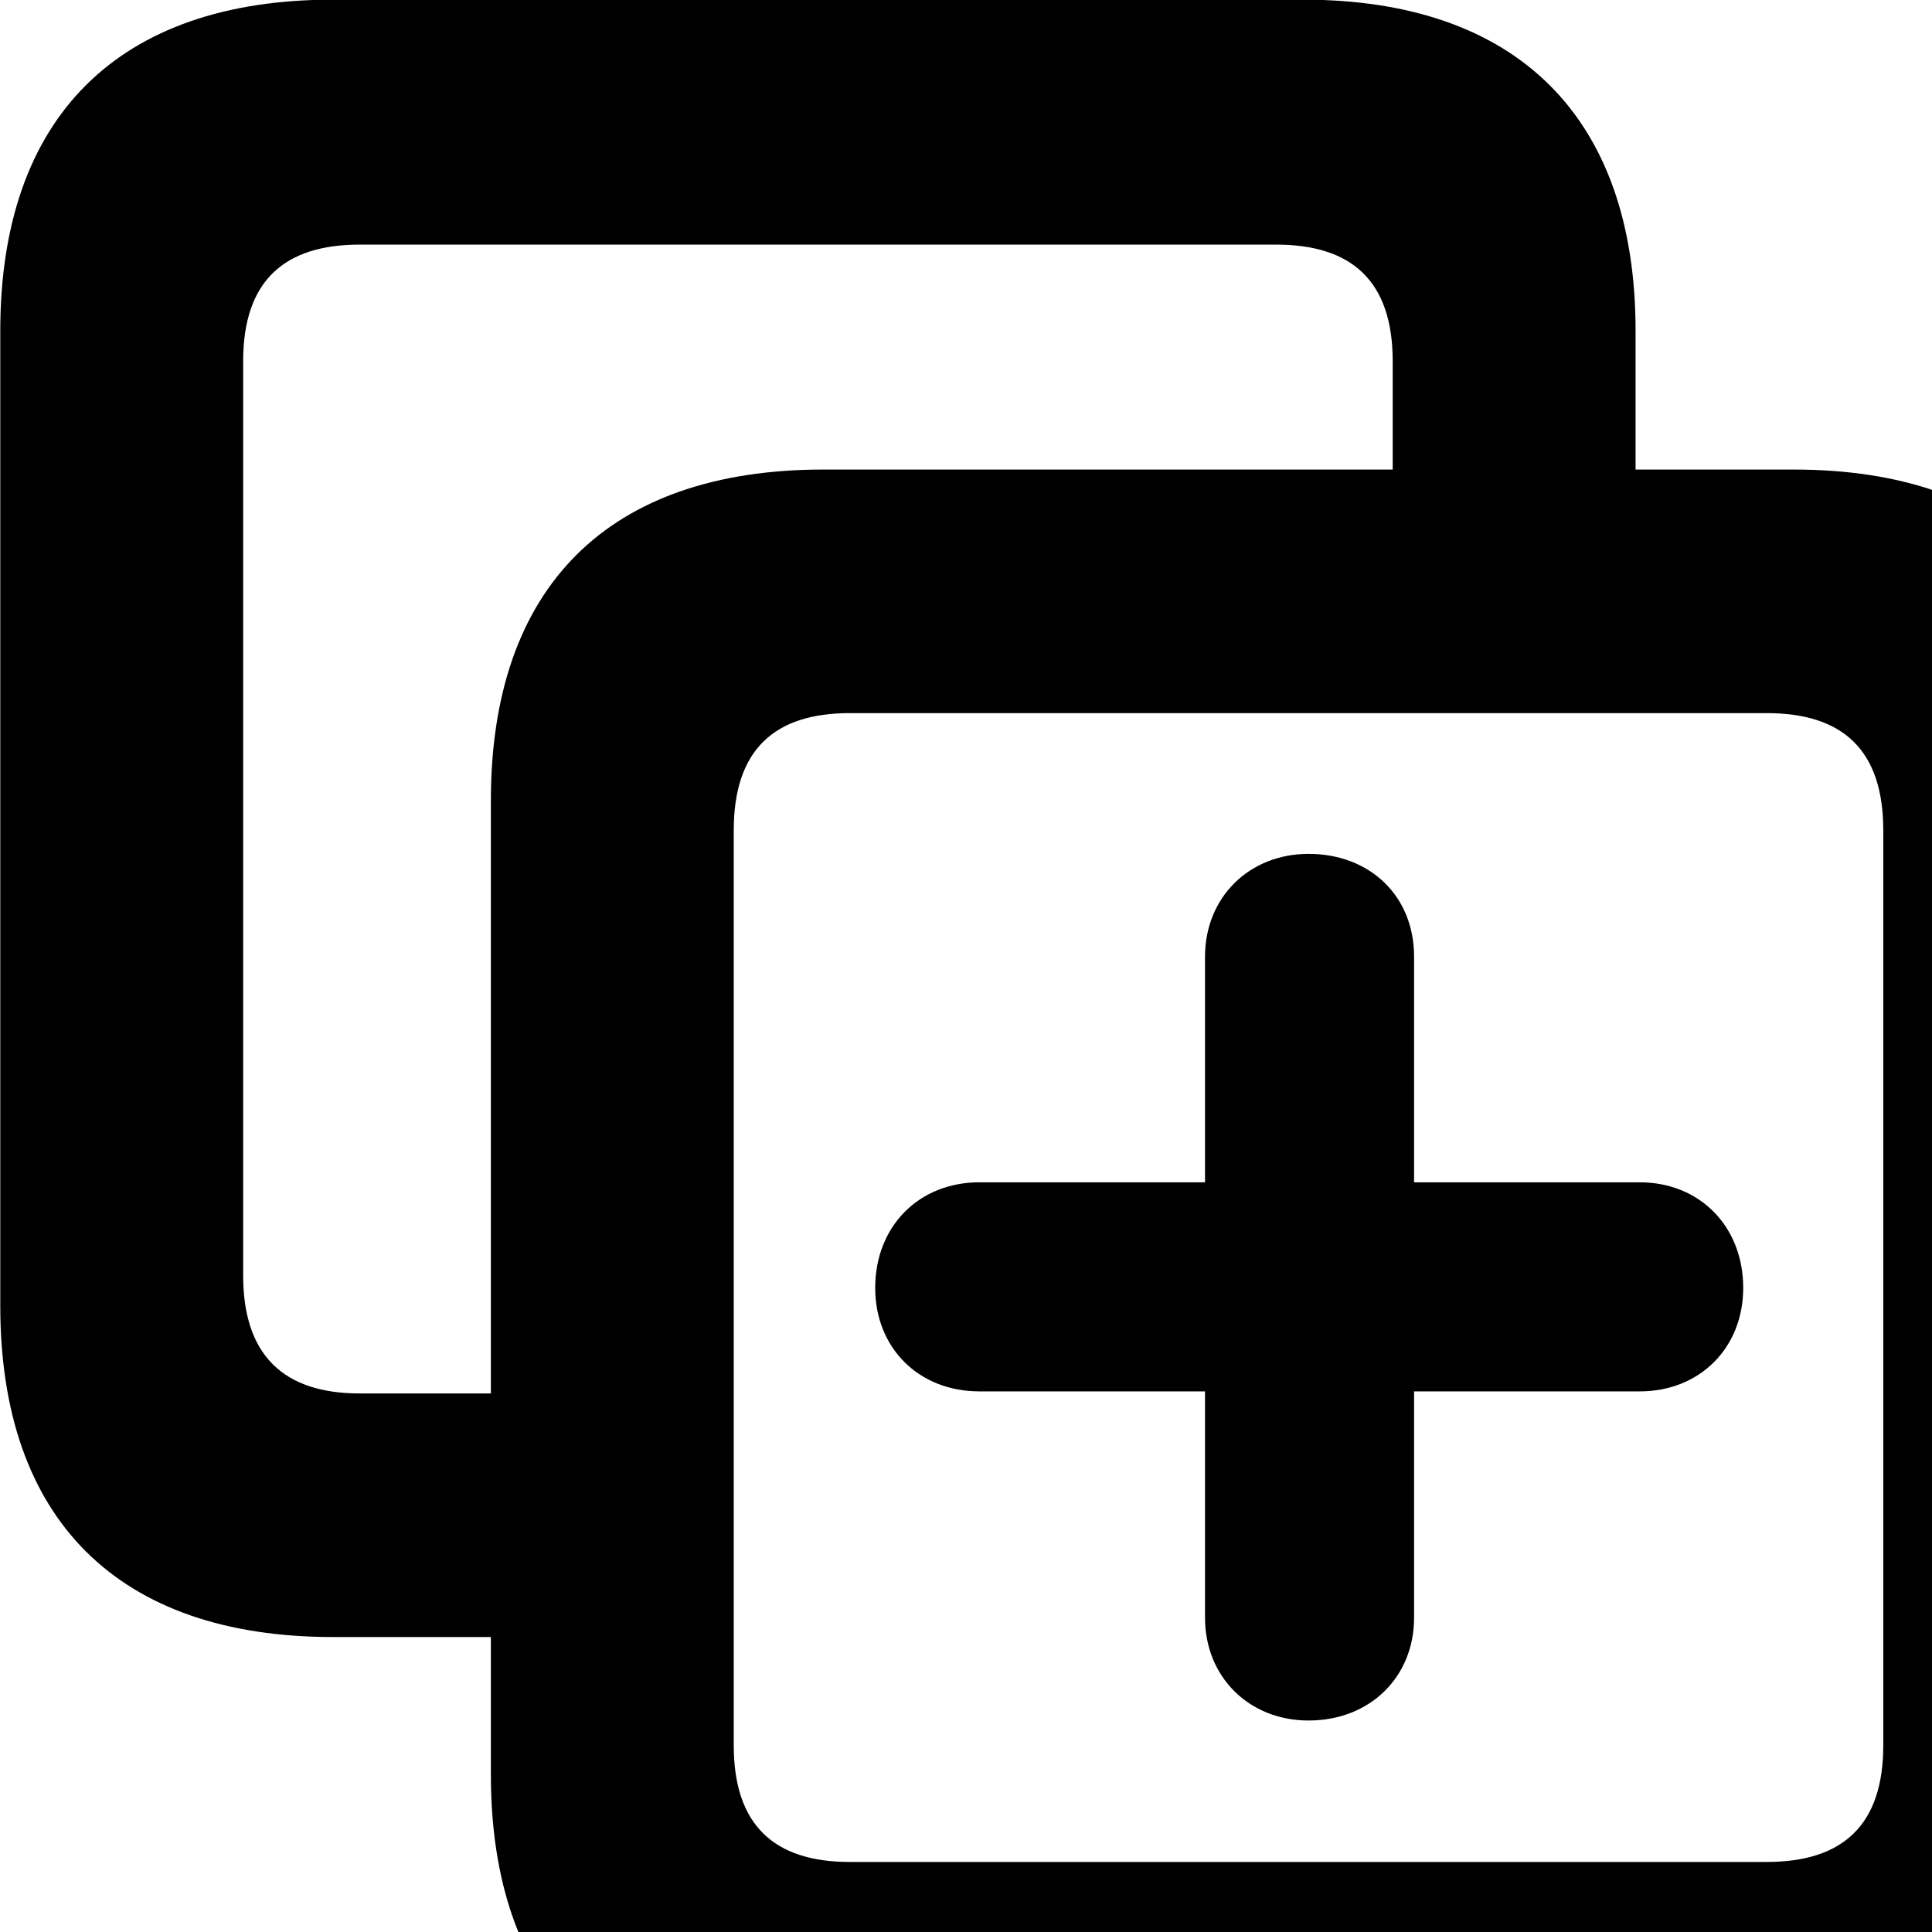 <svg xmlns="http://www.w3.org/2000/svg" viewBox="0 0 28 28" width="28" height="28">
  <path d="M4.824 23.725H7.114V25.715C7.114 28.825 8.814 30.515 11.934 30.515H25.994C29.104 30.515 30.814 28.825 30.814 25.715V11.605C30.814 8.505 29.104 6.805 25.994 6.805H23.704V4.795C23.704 1.705 21.994 -0.005 18.884 -0.005H4.824C1.714 -0.005 0.004 1.695 0.004 4.795V18.925C0.004 22.025 1.714 23.725 4.824 23.725ZM5.214 20.195C4.114 20.195 3.524 19.645 3.524 18.485V5.235C3.524 4.075 4.114 3.545 5.214 3.545H18.494C19.594 3.545 20.184 4.075 20.184 5.235V6.805H11.934C8.814 6.805 7.114 8.505 7.114 11.605V20.195ZM12.314 26.985C11.224 26.985 10.634 26.455 10.634 25.295V12.035C10.634 10.865 11.224 10.335 12.314 10.335H25.604C26.704 10.335 27.294 10.865 27.294 12.035V25.295C27.294 26.455 26.704 26.985 25.604 26.985ZM12.684 18.665C12.684 19.535 13.314 20.165 14.194 20.165H17.464V23.445C17.464 24.305 18.104 24.935 18.964 24.935C19.854 24.935 20.494 24.305 20.494 23.445V20.165H23.764C24.634 20.165 25.264 19.535 25.264 18.665C25.264 17.775 24.634 17.135 23.764 17.135H20.494V13.865C20.494 12.985 19.854 12.375 18.964 12.375C18.104 12.375 17.464 13.005 17.464 13.865V17.135H14.194C13.314 17.135 12.684 17.775 12.684 18.665Z" />
</svg>